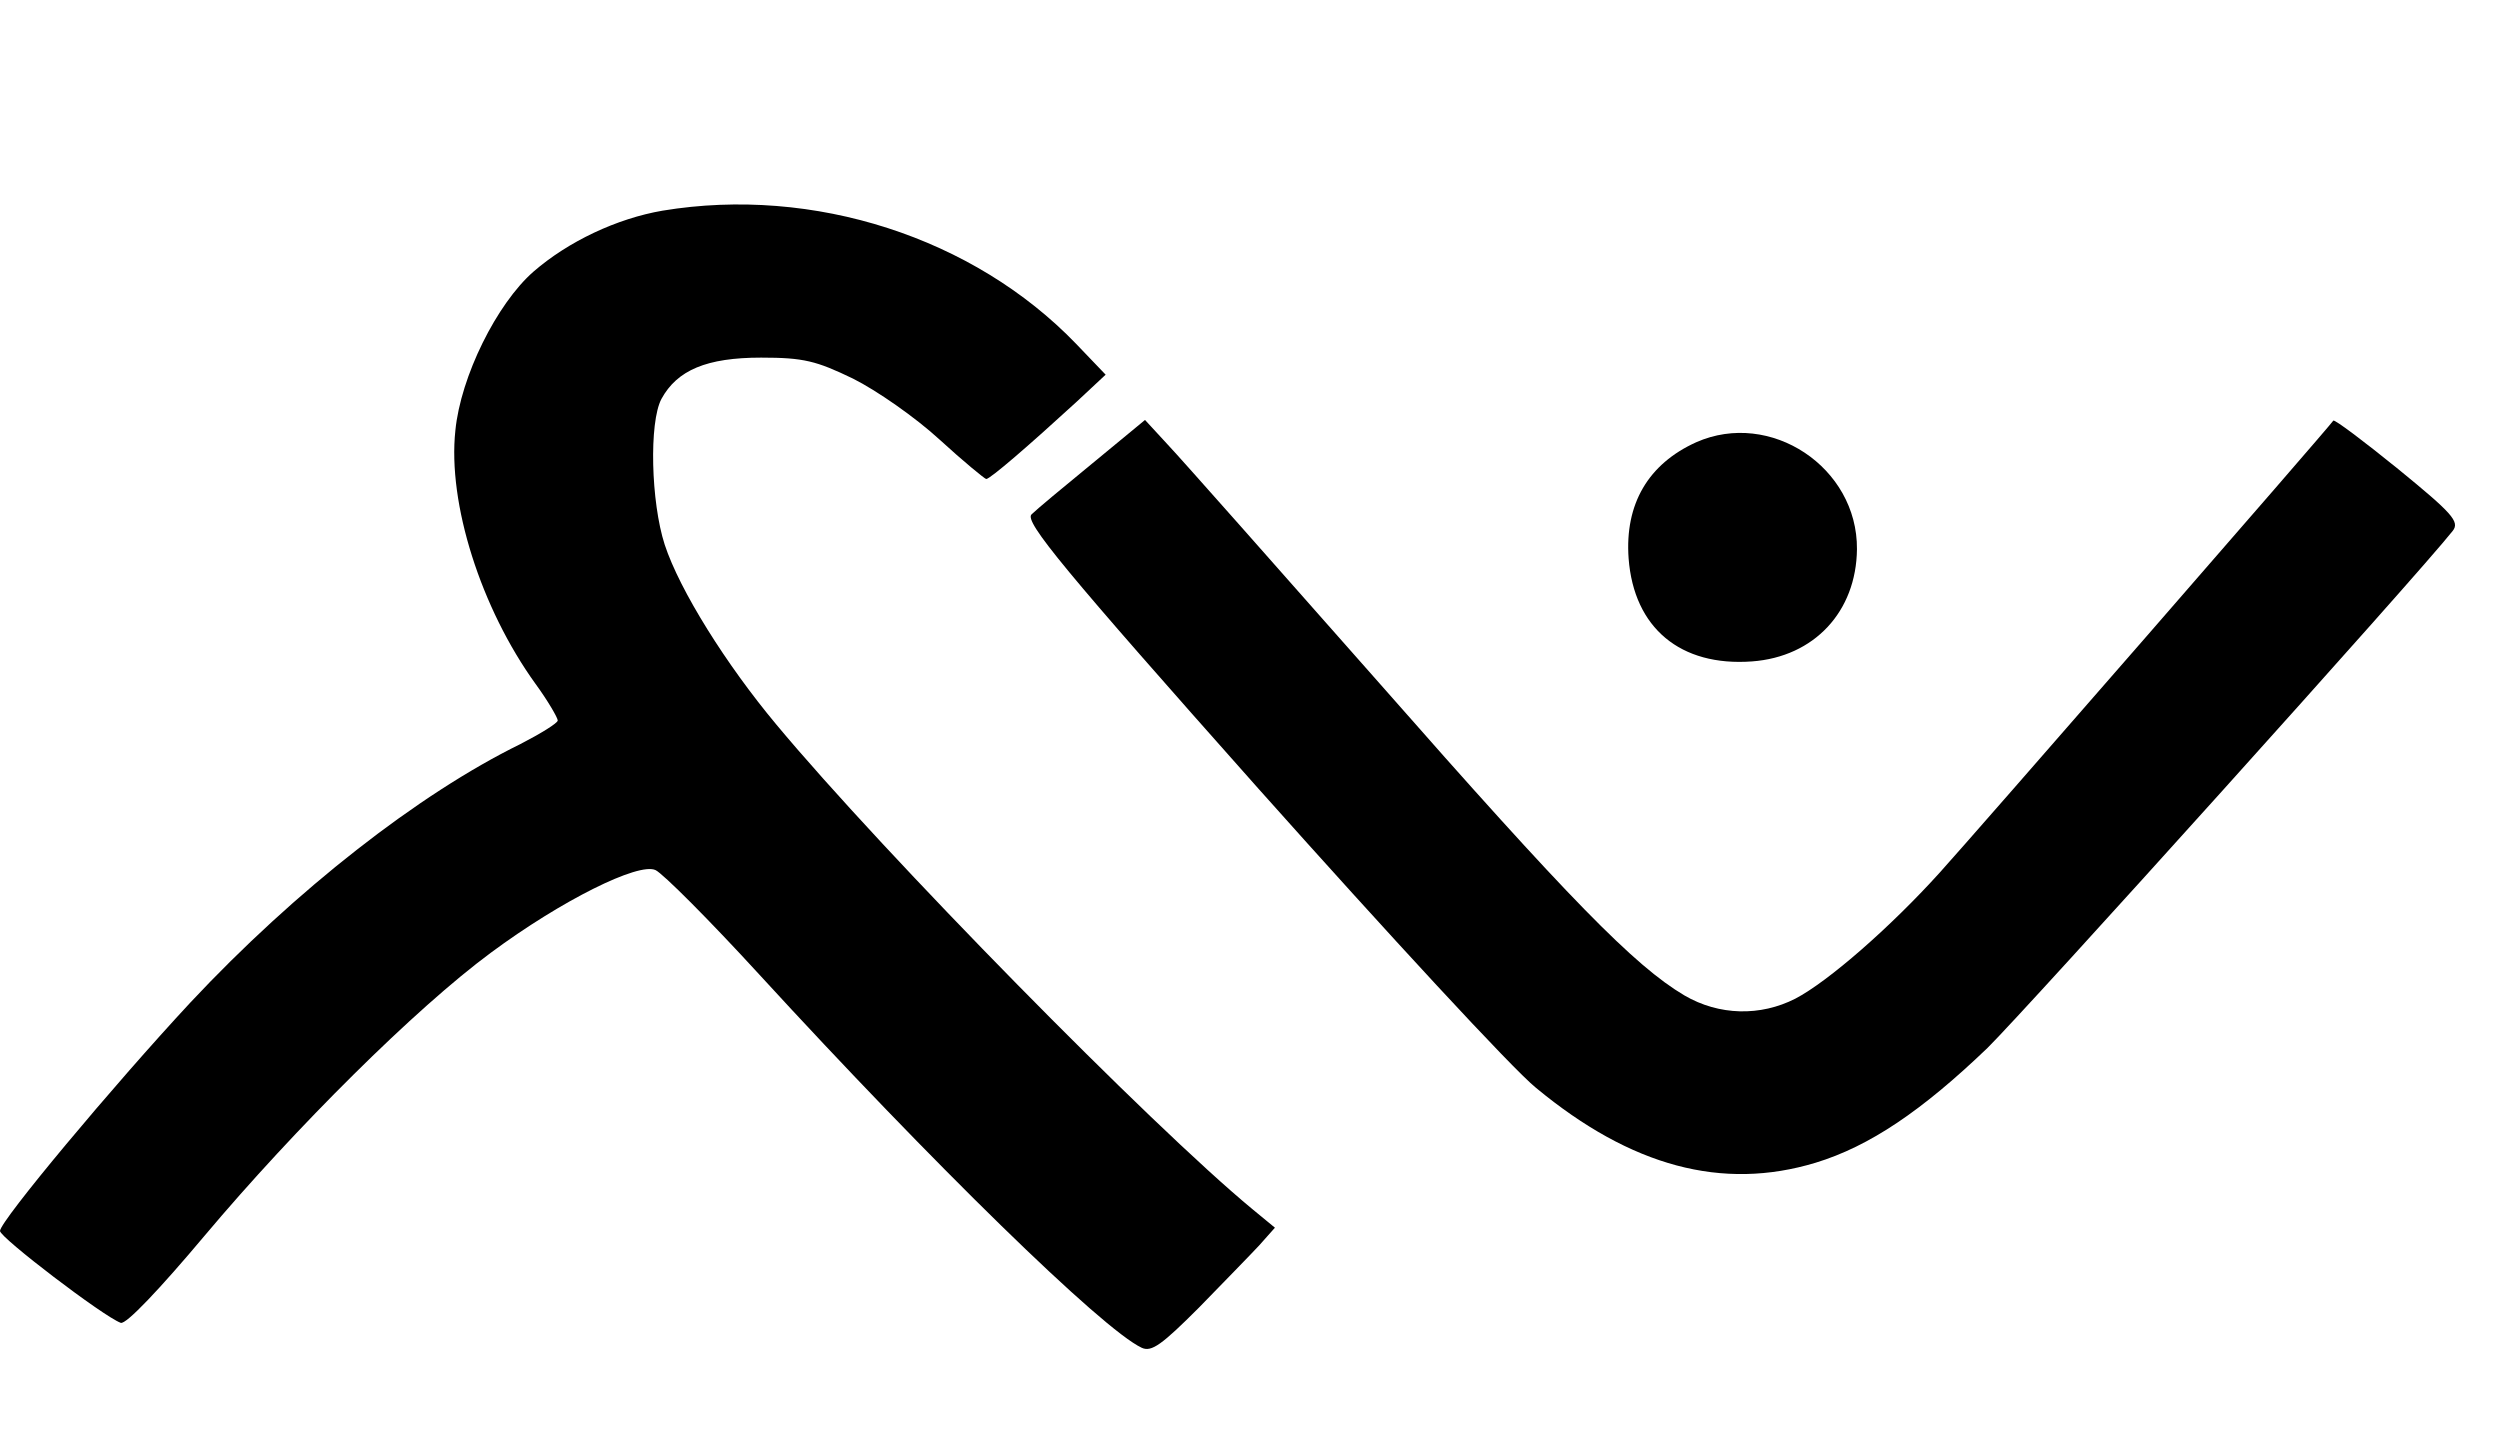 <?xml version="1.0" standalone="no"?>
<!DOCTYPE svg PUBLIC "-//W3C//DTD SVG 20010904//EN"
 "http://www.w3.org/TR/2001/REC-SVG-20010904/DTD/svg10.dtd">
<svg version="1.0" xmlns="http://www.w3.org/2000/svg"
 width="381pt" height="218pt" viewBox="0 0 381 218"
 preserveAspectRatio="xMidYMid meet">
<g transform="translate(0,218) scale(0.1,-0.1)"
fill="#000000" stroke="none">
<path d="M1010 1859 c-70 -12 -144 -47 -197 -93 -56 -49 -111 -160 -119 -242
-12 -111 39 -271 122 -386 19 -26 34 -52 34 -56 0 -4 -26 -20 -57 -36 -155
-76 -343 -223 -503 -394 -118 -127 -290 -333 -290 -348 0 -10 157 -130 184
-140 8 -3 60 52 128 133 138 164 321 346 436 431 108 80 225 138 251 126 11
-5 82 -76 158 -159 265 -289 523 -541 583 -569 15 -7 31 5 87 61 37 38 79 81
92 95 l24 27 -34 28 c-154 127 -562 542 -726 739 -76 91 -147 204 -170 274
-21 65 -24 186 -5 222 24 44 69 63 152 63 65 0 84 -5 140 -32 36 -18 95 -59
132 -93 36 -33 69 -60 71 -60 6 0 65 51 137 117 l45 42 -45 47 c-156 162 -400
241 -630 203z"/>
<path d="M1665 1474 c-44 -36 -86 -71 -93 -78 -11 -11 49 -84 345 -417 198
-222 388 -428 424 -457 145 -120 284 -157 426 -114 82 25 162 79 262 175 58
57 658 723 709 788 11 14 -1 27 -83 94 -53 43 -97 76 -99 74 -9 -13 -551 -635
-600 -689 -75 -83 -170 -166 -220 -192 -53 -27 -116 -26 -169 5 -76 45 -175
146 -465 476 -158 179 -303 343 -322 363 l-35 38 -80 -66z"/>
<path d="M2585 1506 c-73 -33 -109 -94 -103 -177 8 -106 79 -165 188 -157 95
7 159 76 160 171 1 125 -132 213 -245 163z"/>
</g>
</svg>
